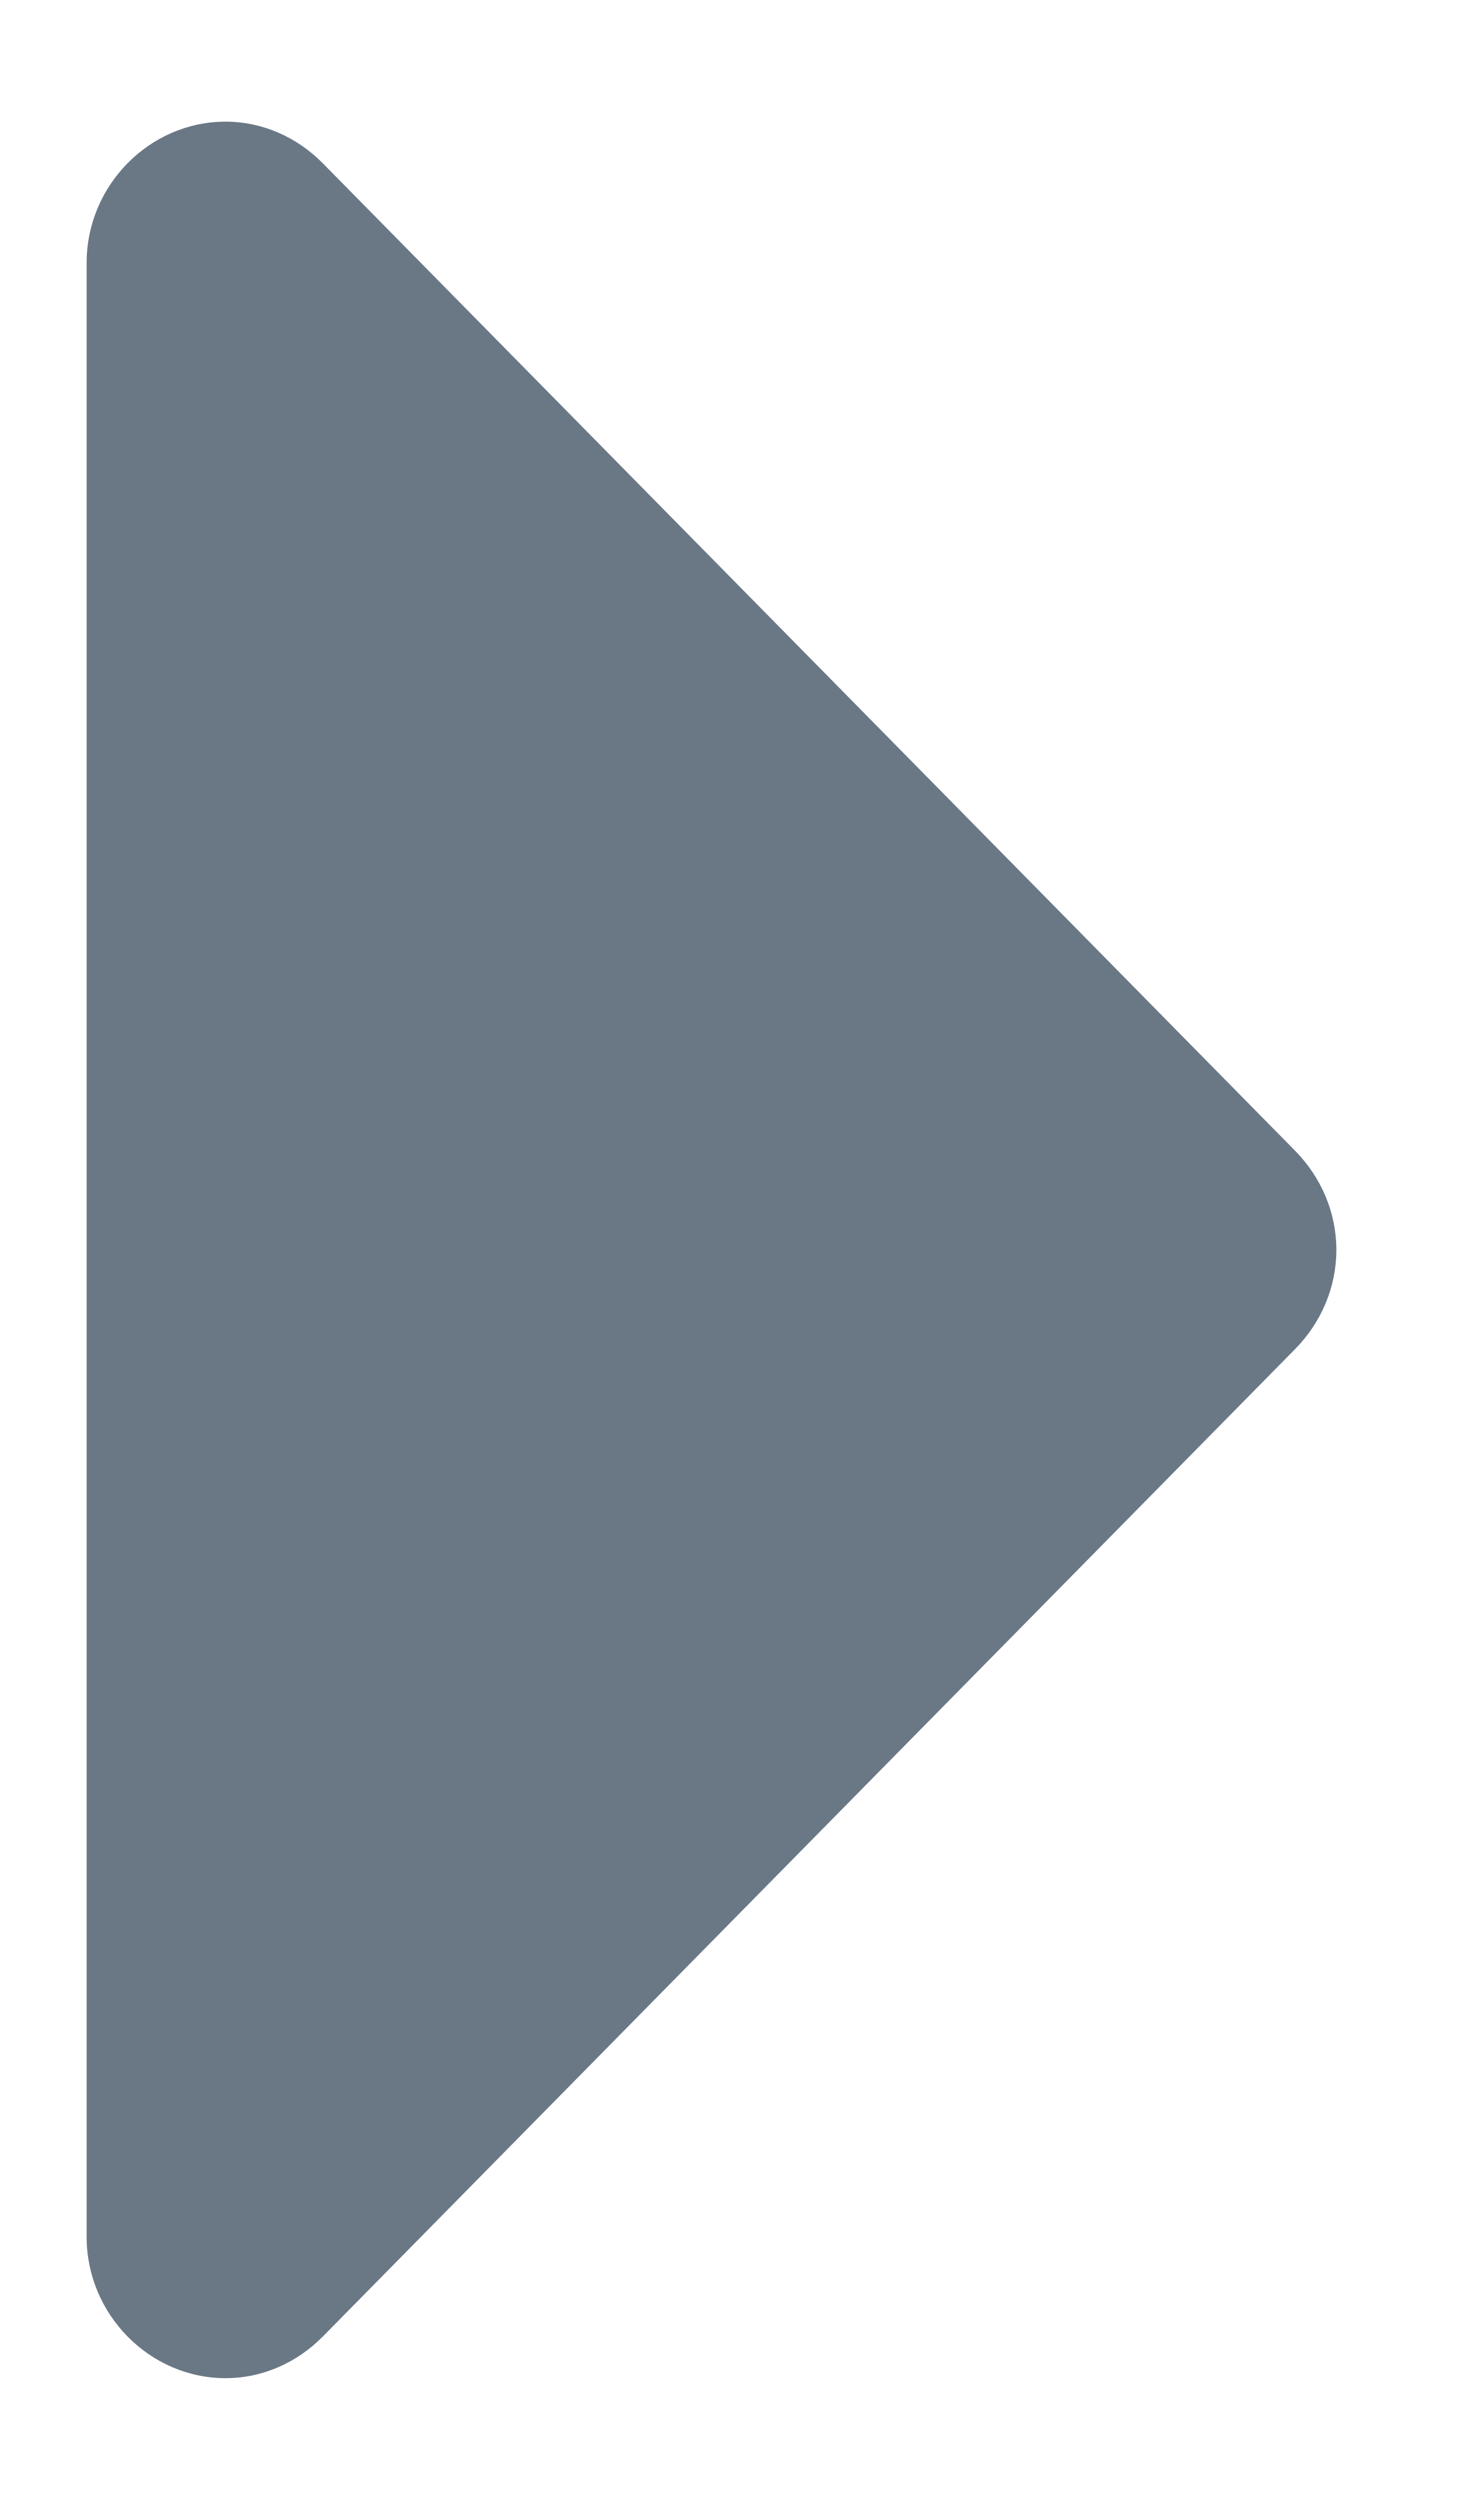<?xml version="1.0" encoding="UTF-8"?>
<svg width="7px" height="12px" viewBox="0 0 7 12" version="1.1" xmlns="http://www.w3.org/2000/svg" xmlns:xlink="http://www.w3.org/1999/xlink">
    <!-- Generator: Sketch 48.2 (47327) - http://www.bohemiancoding.com/sketch -->
    <title>pagination-arrow-alt</title>
    <desc>Created with Sketch.</desc>
    <defs></defs>
    <g id="pagination/web" stroke="none" stroke-width="1" fill="none" fill-rule="evenodd" transform="translate(-872, -31)">
        <g id="Content" transform="translate(1, 12)" fill="#6A7886">
            <g id="Group" transform="translate(849, 0)">
                <g id="icon/caret" transform="translate(25, 25) scale(-1, 1) rotate(90) translate(-25, -25) translate(17, 17)">
                    <path d="M11,8.416 C11,8.236 10.927,8.067 10.802,7.94 L6.135,3.201 C6.01,3.074 5.844,3 5.667,3 C5.302,3 5,3.307 5,3.677 L5,13.155 C5,13.526 5.302,13.832 5.667,13.832 C5.844,13.832 6.01,13.758 6.135,13.631 L10.802,8.892 C10.927,8.765 11,8.596 11,8.416 L11,8.416 Z" id="&lt;" transform="translate(8, 8.416) rotate(-270) translate(-8, -8.416) "></path>
                </g>
            </g>
        </g>
    </g>
</svg>